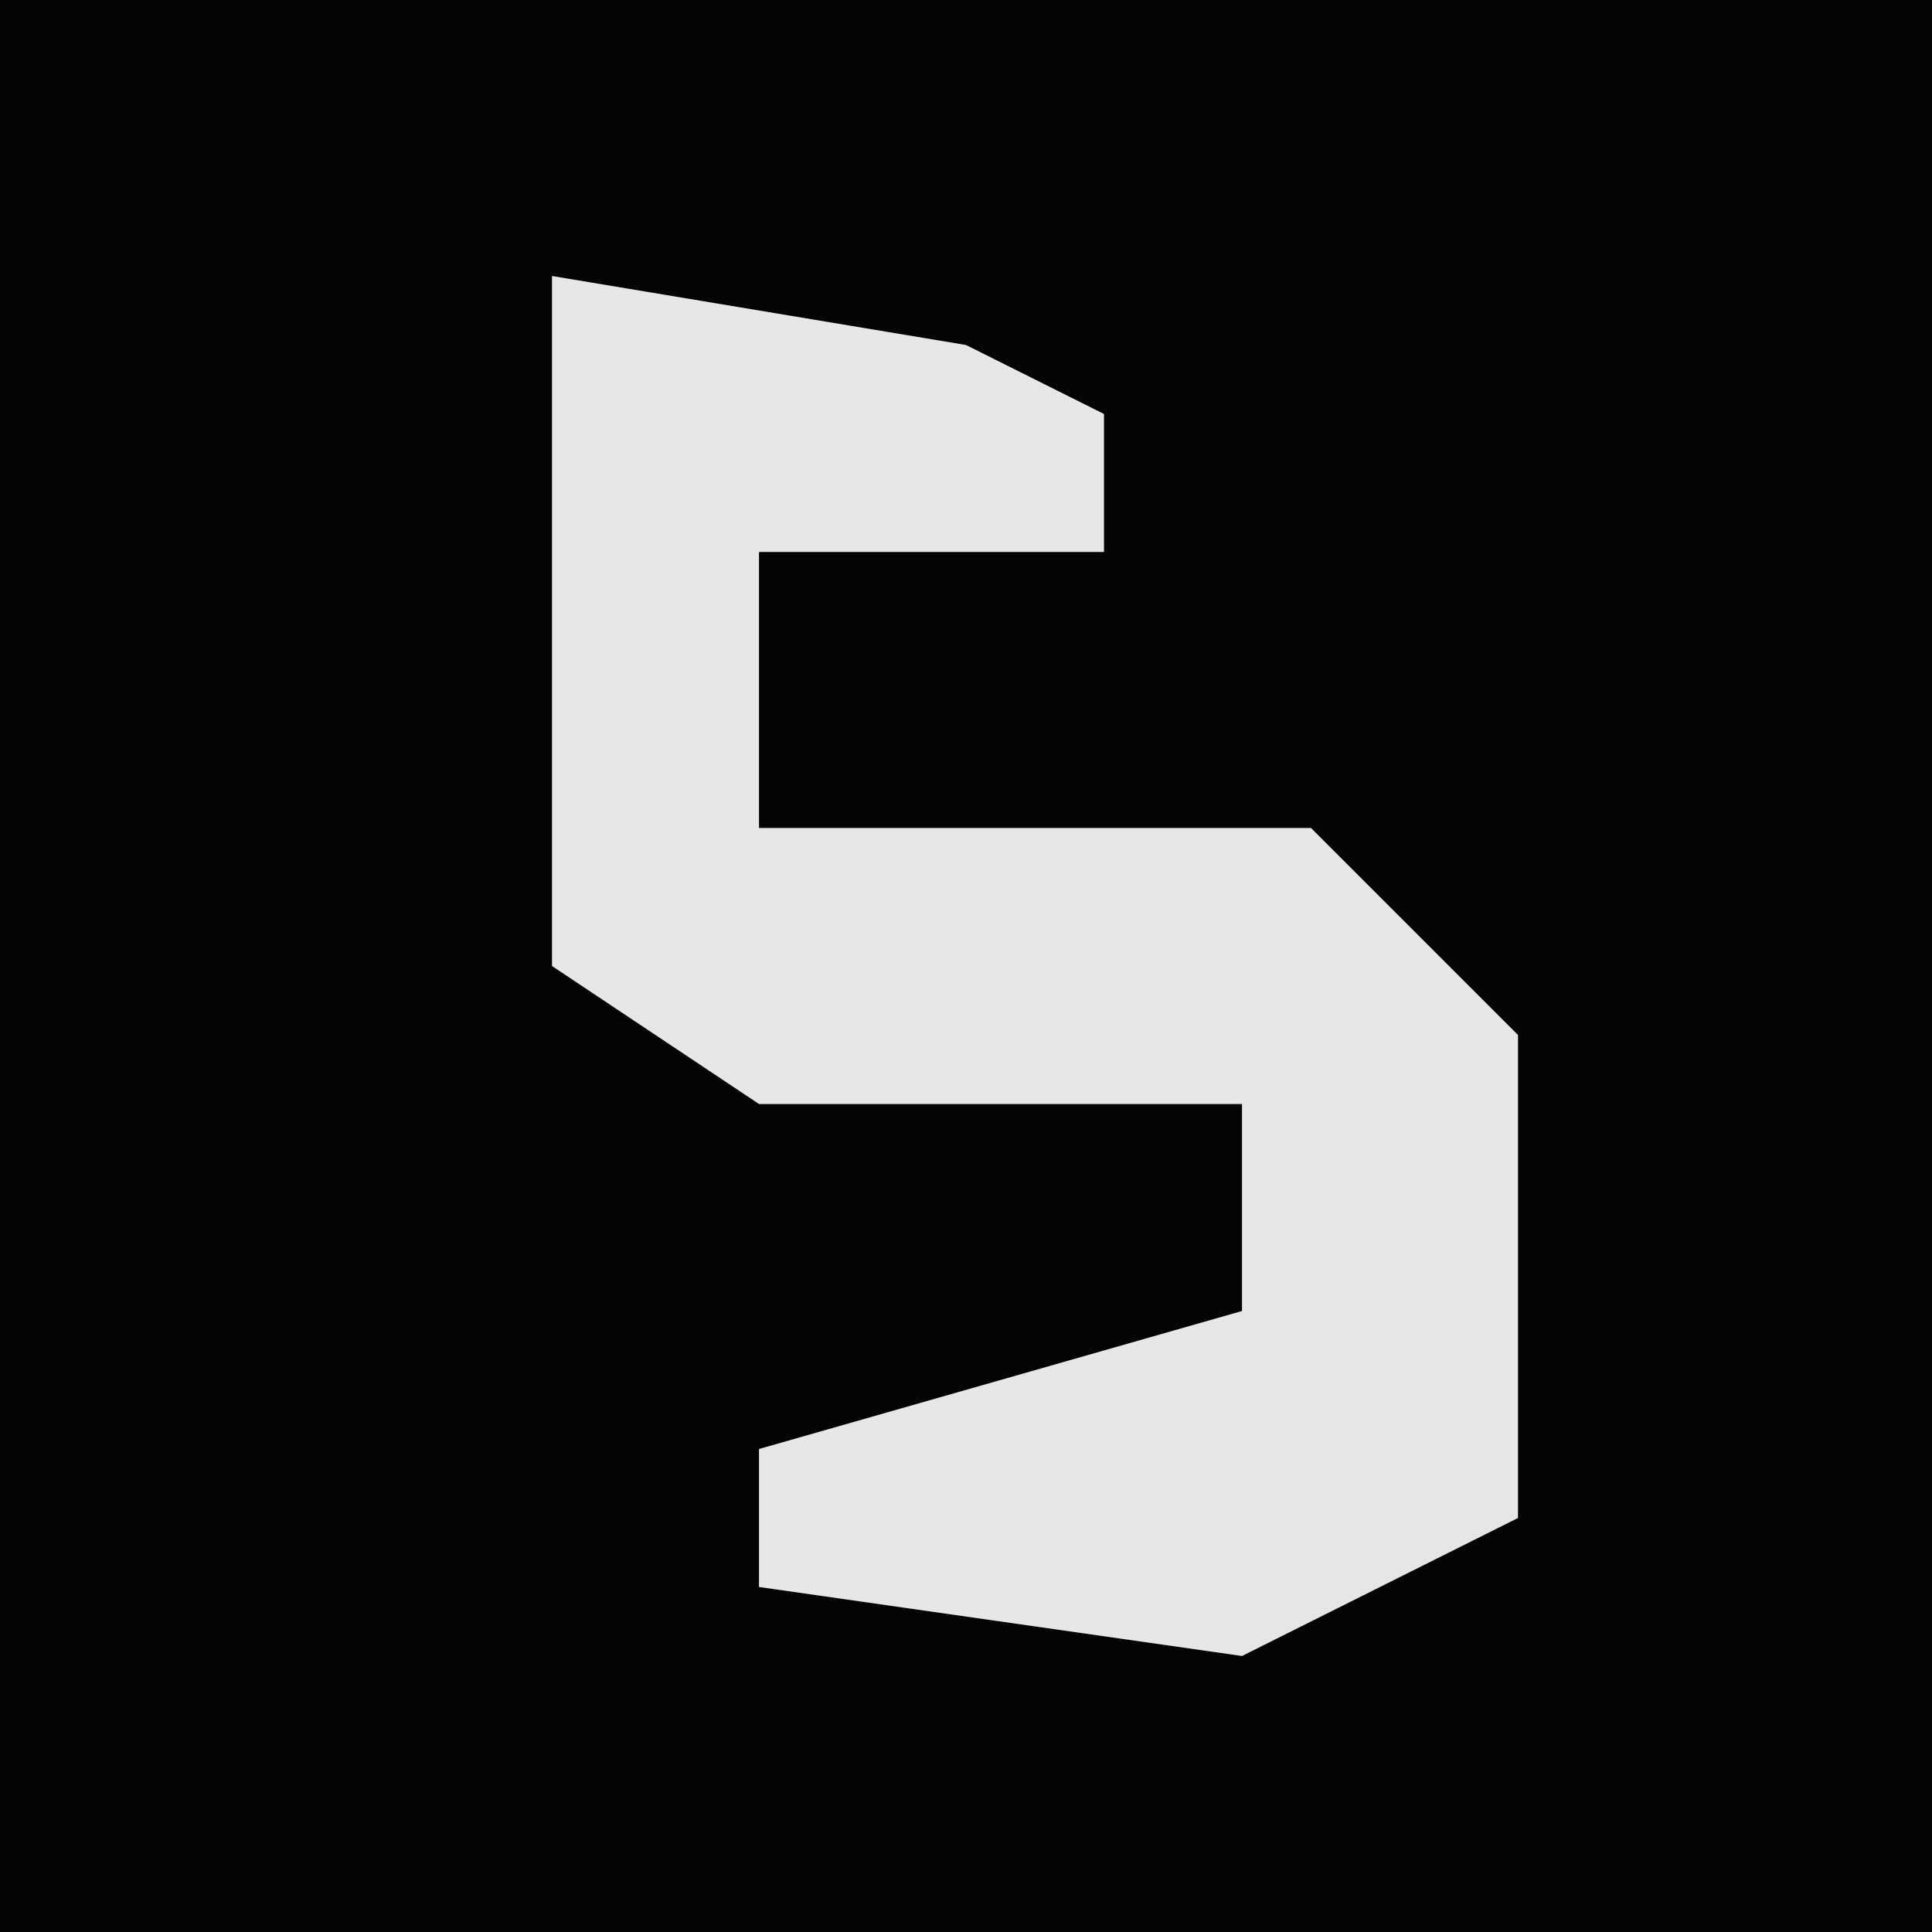 <?xml version="1.0" encoding="UTF-8"?>
<svg version="1.1" xmlns="http://www.w3.org/2000/svg" width="28" height="28">
<path d="M0,0 L28,0 L28,28 L0,28 Z " fill="#040404" transform="translate(0,0)"/>
<path d="M0,0 L6,1 L8,2 L8,4 L3,4 L3,8 L11,8 L14,11 L14,18 L10,20 L3,19 L3,17 L10,15 L10,12 L3,12 L0,10 Z " fill="#E7E7E7" transform="translate(8,4)"/>
</svg>
